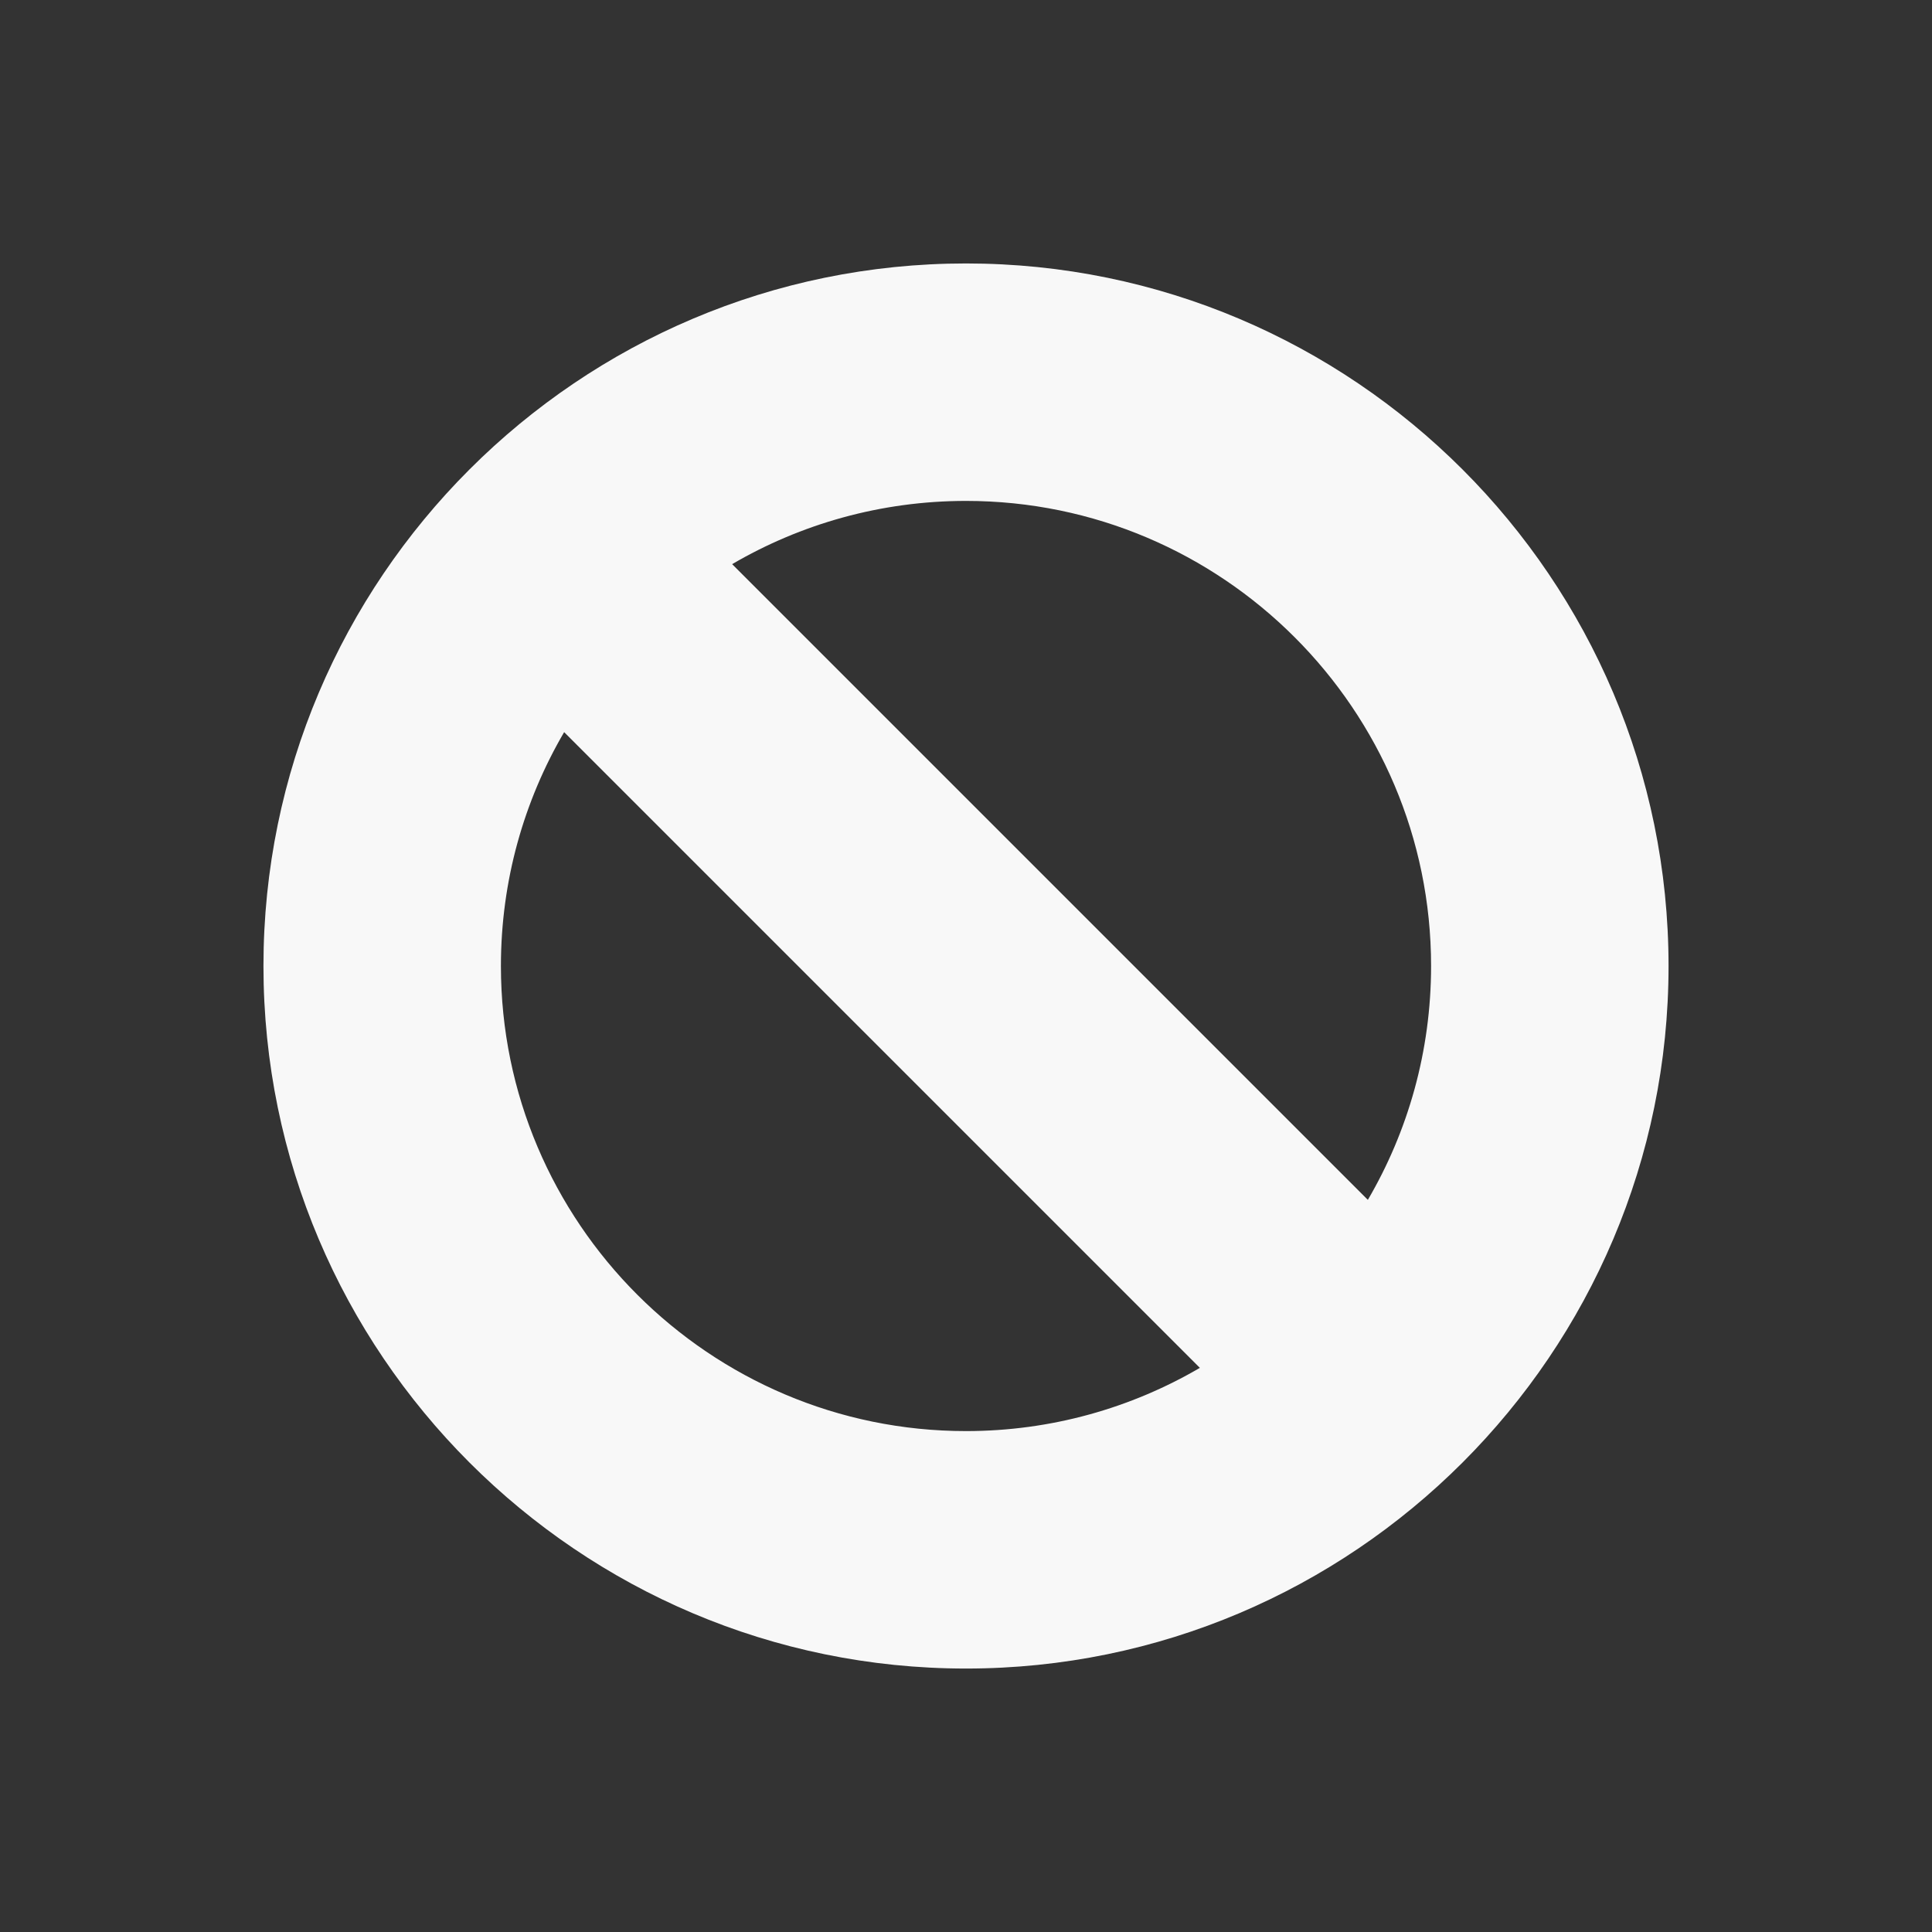 <svg xmlns="http://www.w3.org/2000/svg" viewBox="0 0 22 22">
 <rect x="0" y="0" width="22" height="22" fill="#333333" stroke="none"/>
 <defs id="defs3051">
   <style type="text/css" id="current-color-scheme">
     .ColorScheme-Text {
       color:#f8f8f8;
     }
     </style>
 </defs>
   <path
      style="fill:currentColor;fill-opacity:1;stroke:none"
      d="m11 3c4.411 0 8 3.589 8 8s-3.589 8-8 8c-4.411 0-8-3.589-8-8s3.589-8 8-8zm0 2.704c-.97 0-1.881.263-2.663.72l7.239 7.239c.458-.783.72-1.693.72-2.663 0-2.92-2.376-5.296-5.296-5.296zm0 10.592c.97 0 1.881-.263 2.663-.72l-7.239-7.239c-.458.783-.72 1.693-.72 2.663 0 2.92 2.376 5.296 5.296 5.296z"
      class="ColorScheme-Text" />
</svg> 
